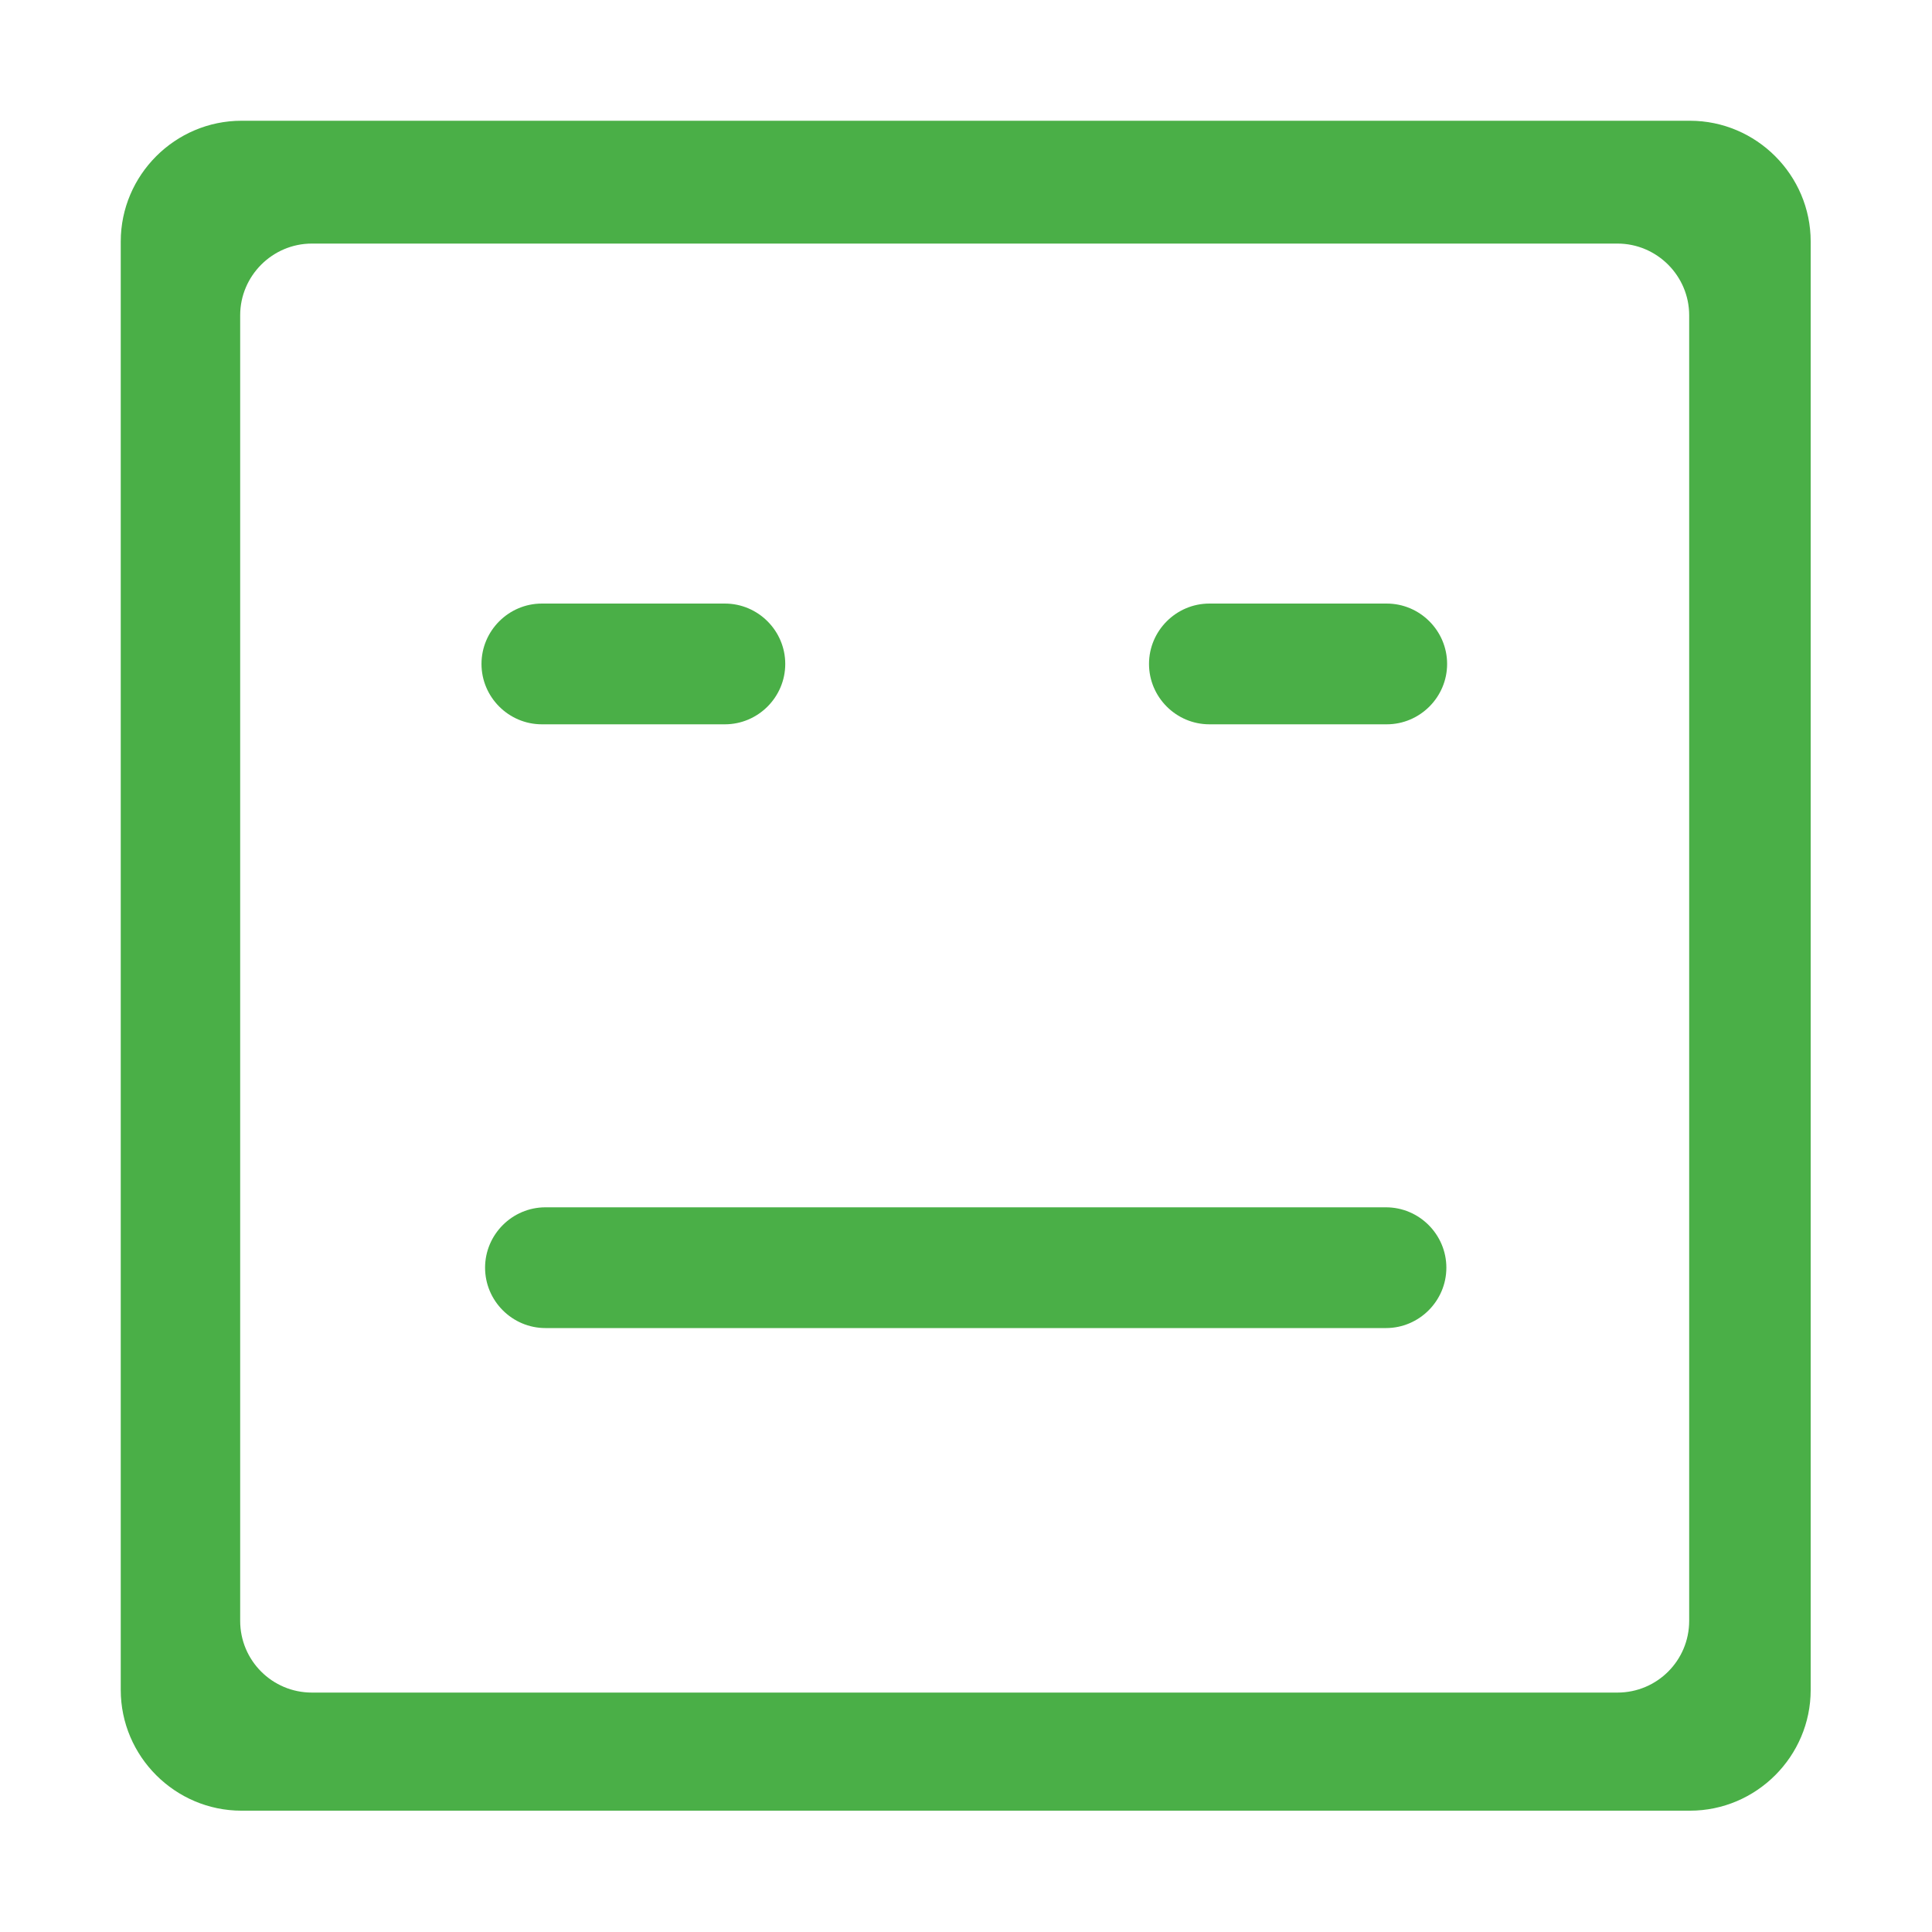 <?xml version="1.0" standalone="no"?><!DOCTYPE svg PUBLIC "-//W3C//DTD SVG 1.1//EN" "http://www.w3.org/Graphics/SVG/1.1/DTD/svg11.dtd"><svg t="1586923054484" class="icon" viewBox="0 0 1024 1024" version="1.1" xmlns="http://www.w3.org/2000/svg" p-id="9525" xmlns:xlink="http://www.w3.org/1999/xlink" width="200" height="200"><defs><style type="text/css"></style></defs><path d="M895.7 64H128c-35.2 0-64 28.8-64 64v767.7c0 35.2 28.8 64 64 64h767.7c35.2 0 64-28.8 64-64V128c0-35.2-28.8-64-64-64z m-0.4 795.1c0 21-17 38-38 38h-692c-21 0-38-17-38-38v-692c0-20.9 17.1-38 38-38h692c20.9 0 38 17.1 38 38v692z" fill="#4AAF47" p-id="9526"></path><path d="M734.6 703.9H289.1c-17.6 0-32-14.4-32-32s14.4-32 32-32h445.5c17.6 0 32 14.4 32 32s-14.4 32-32 32zM384.2 383.9h-97c-17.6 0-32-14.4-32-32s14.4-32 32-32h97c17.6 0 32 14.4 32 32s-14.4 32-32 32zM735 383.9h-94c-17.6 0-32-14.4-32-32s14.4-32 32-32h94c17.6 0 32 14.4 32 32s-14.4 32-32 32z" fill="#4AAF47" p-id="9527"></path></svg>